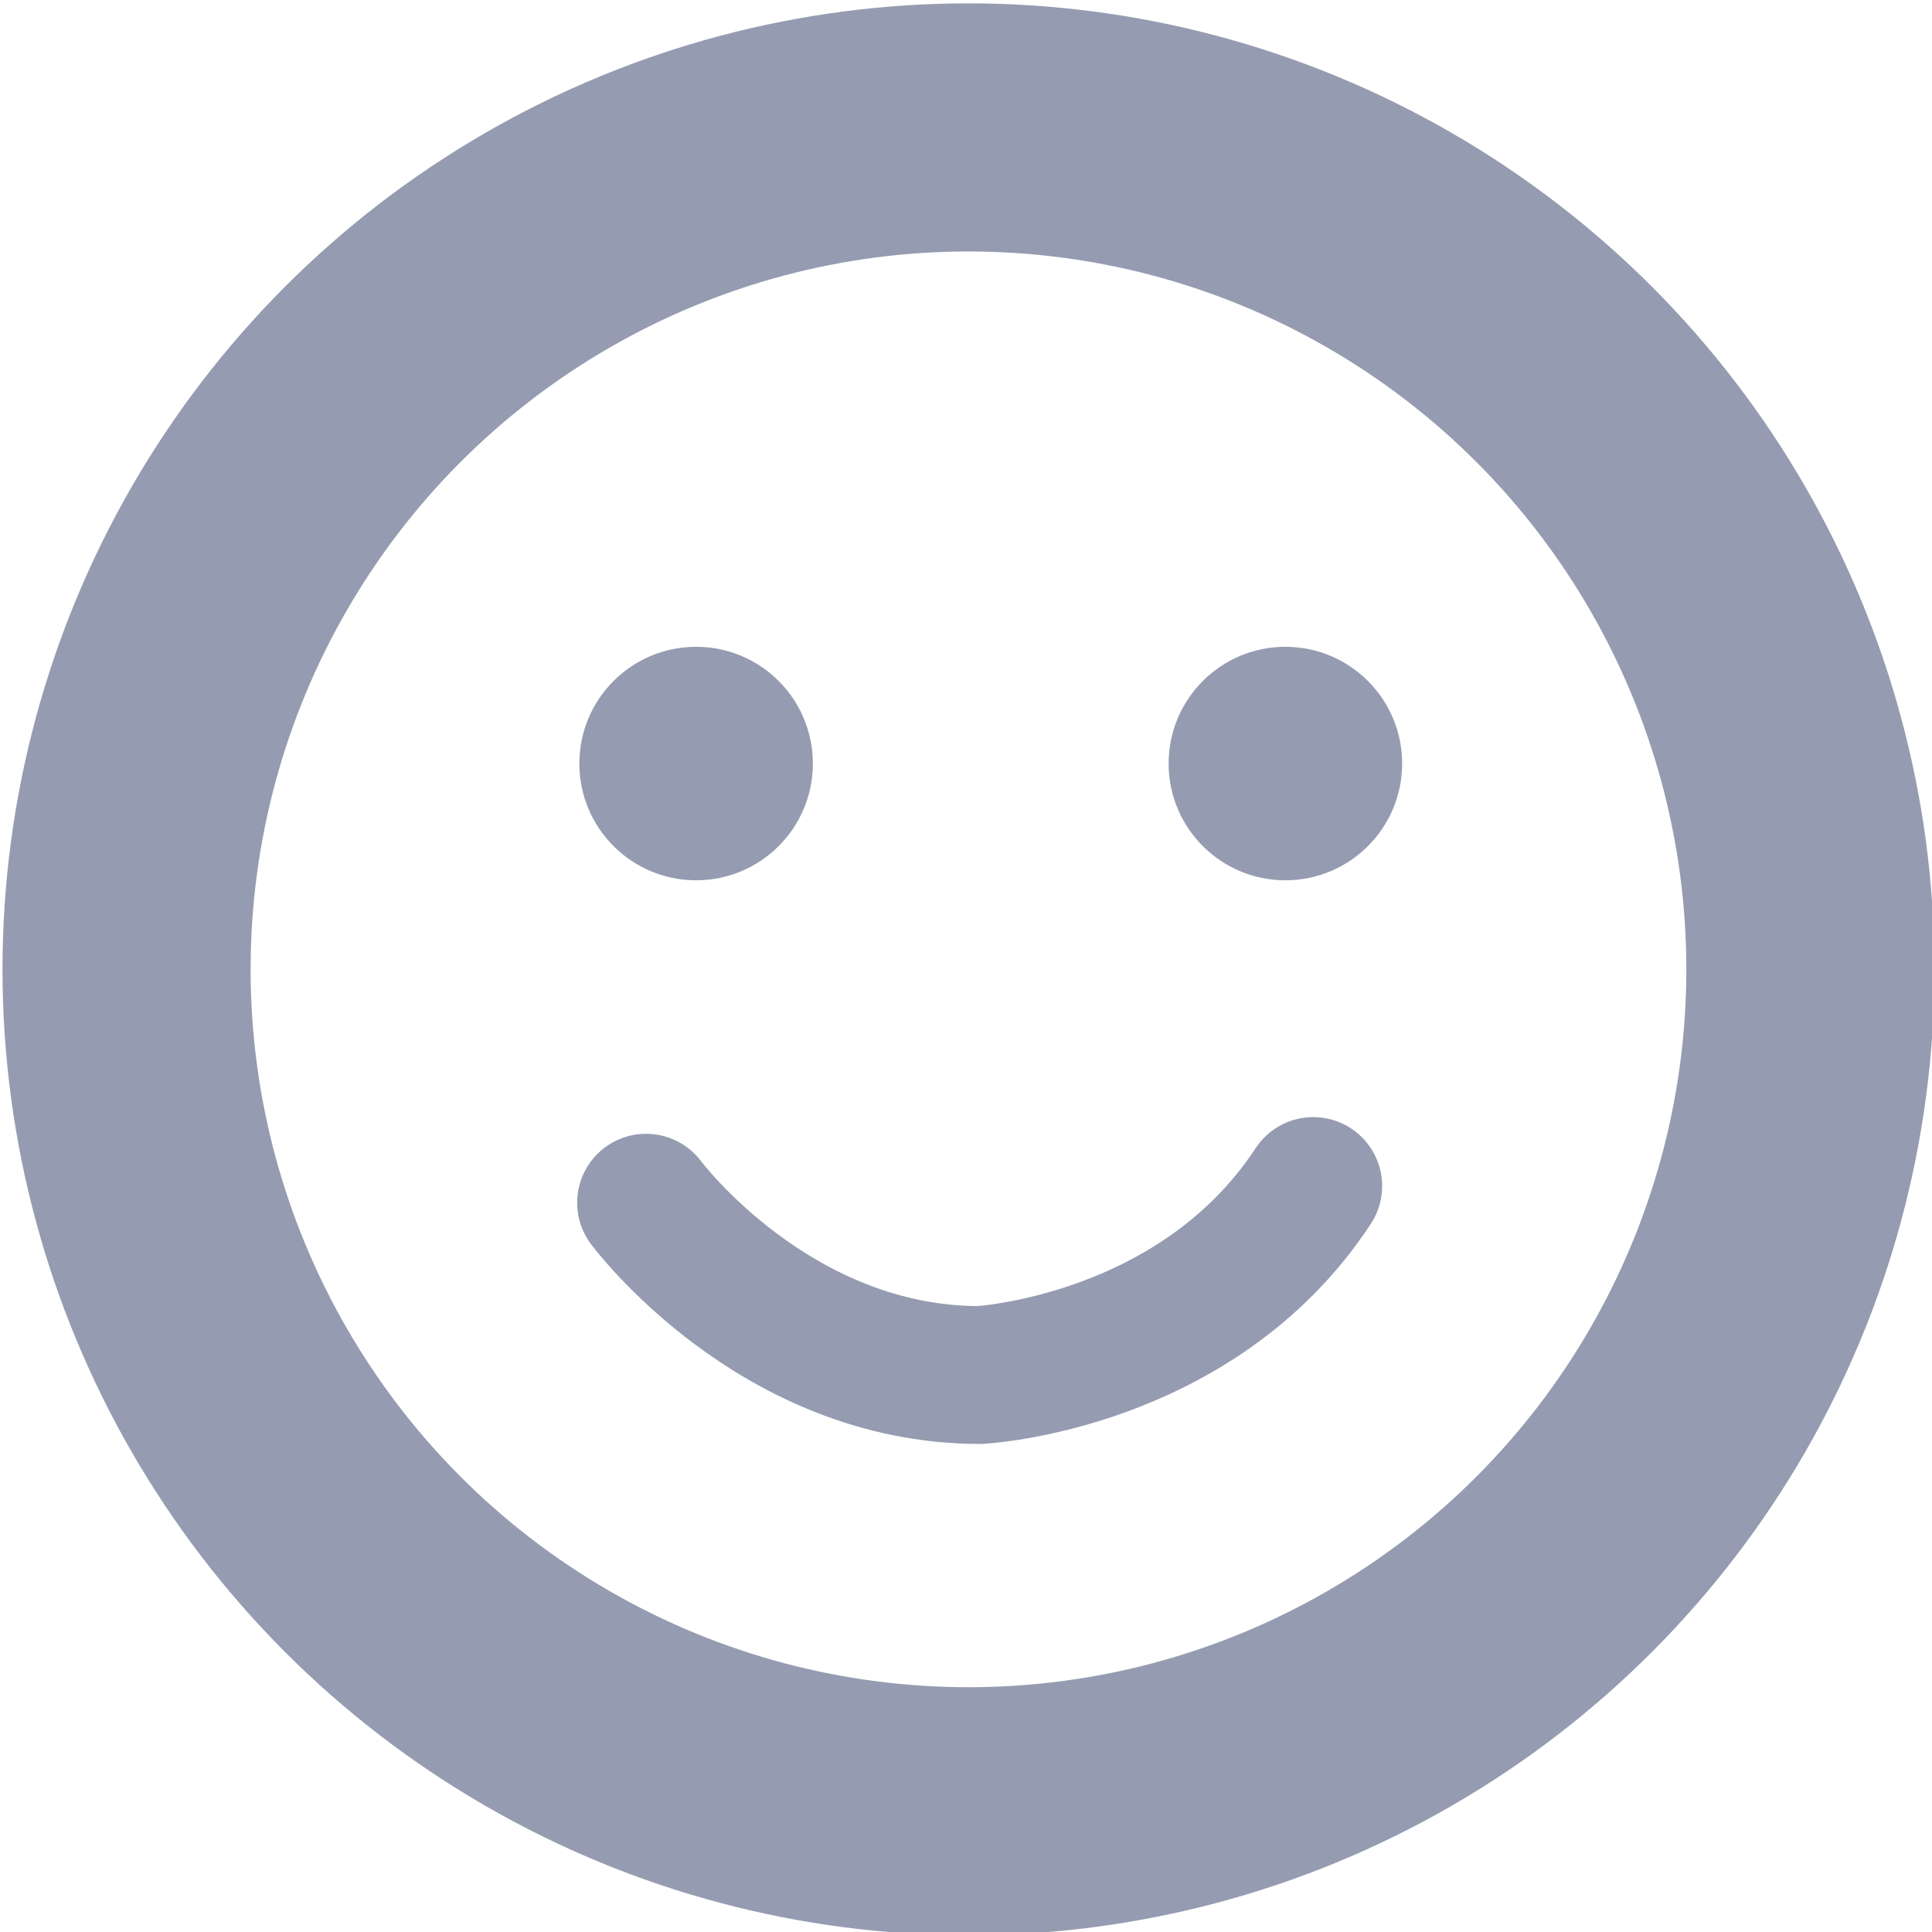 <?xml version="1.0" encoding="UTF-8" standalone="no"?>
<!-- Created with Inkscape (http://www.inkscape.org/) -->

<svg
   version="1.1"
   id="svg1"
   width="185.576"
   height="185.576"
   viewBox="0 0 185.576 185.576"
   sodipodi:docname="phoenix_chat.png"
   xmlns:inkscape="http://www.inkscape.org/namespaces/inkscape"
   xmlns:sodipodi="http://sodipodi.sourceforge.net/DTD/sodipodi-0.dtd"
   xmlns="http://www.w3.org/2000/svg"
   xmlns:svg="http://www.w3.org/2000/svg">
  <defs
     id="defs1" />
  <sodipodi:namedview
     id="namedview1"
     pagecolor="#505050"
     bordercolor="#eeeeee"
     borderopacity="1"
     inkscape:showpageshadow="0"
     inkscape:pageopacity="0"
     inkscape:pagecheckerboard="0"
     inkscape:deskcolor="#505050" />
  <g
     inkscape:groupmode="layer"
     inkscape:label="Image"
     id="g1"
     transform="translate(-435.066,-1245.287)">
    <g
       id="g3"
       transform="matrix(13.24,0,0,13.24,-8770.81,-10718.954)"
       inkscape:export-filename="Icons\smile.svg"
       inkscape:export-xdpi="96"
       inkscape:export-ydpi="96">
      <circle
         style="fill:none;fill-opacity:1;stroke:#959cb1;stroke-width:1.8;stroke-linecap:round;stroke-linejoin:round;stroke-dasharray:none;stroke-opacity:1"
         id="path1"
         cx="702.334"
         cy="910.676"
         r="6.108" />
      <circle
         style="fill:#959cb1;fill-opacity:1;stroke:none;stroke-width:2.908;stroke-linecap:round;stroke-linejoin:round;stroke-dasharray:none;stroke-opacity:1"
         id="path2"
         cx="700.358"
         cy="909.183"
         r="0.847" />
      <circle
         style="fill:#959cb1;fill-opacity:1;stroke:none;stroke-width:2.908;stroke-linecap:round;stroke-linejoin:round;stroke-dasharray:none;stroke-opacity:1"
         id="circle2"
         cx="704.633"
         cy="909.183"
         r="0.847" />
      <path
         style="fill:none;fill-opacity:1;stroke:#959cb1;stroke-width:1;stroke-linecap:round;stroke-linejoin:round;stroke-dasharray:none;stroke-opacity:1"
         d="m 699.995,912.369 c 0,0 0.928,1.25 2.42,1.25 0,0 1.573,-0.081 2.42,-1.371"
         id="path3" />
    </g>
  </g>
</svg>
